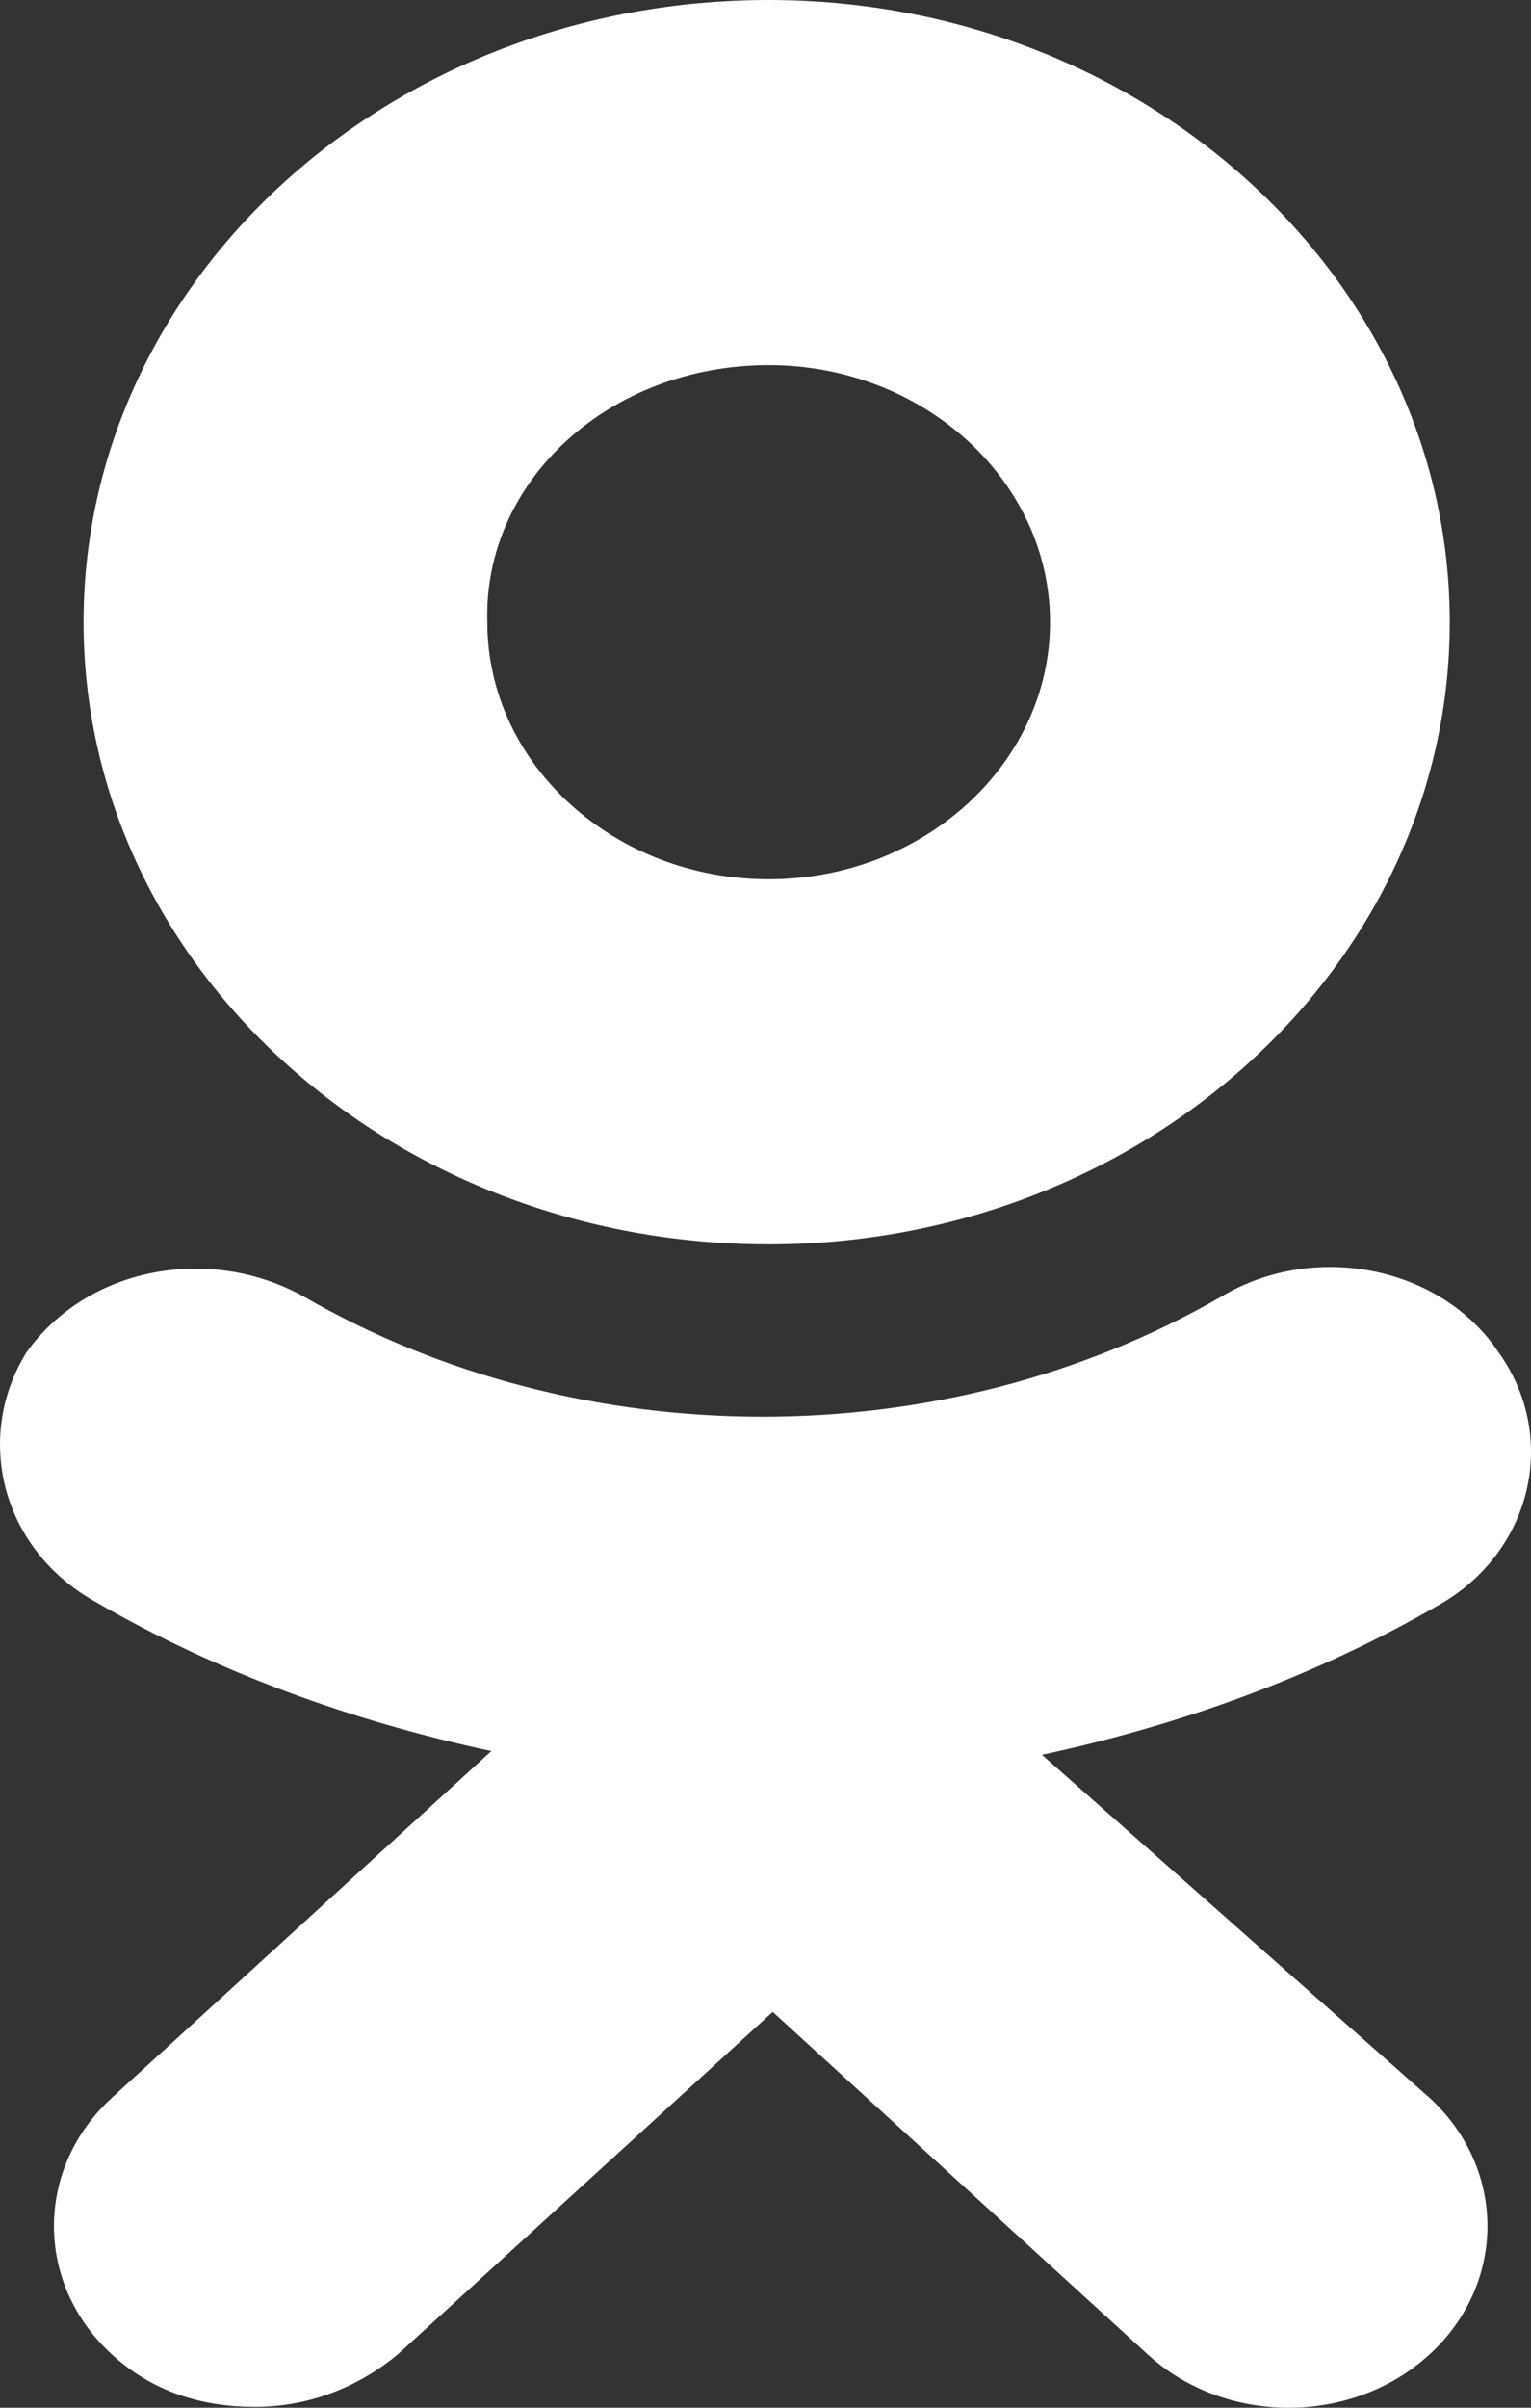 <svg width="14" height="22" viewBox="0 0 14 22" fill="none" xmlns="http://www.w3.org/2000/svg">
<rect x="0" y="0" width="14" height="22" fill="#333333" stroke="none"/>
<path d="M7.029 11.37C10.46 11.37 13.257 8.817 13.257 5.685C13.257 2.553 10.46 0 7.029 0C3.561 0 0.764 2.553 0.764 5.685C0.764 8.817 3.561 11.37 7.029 11.37ZM7.029 3.336C8.446 3.336 9.602 4.392 9.602 5.685C9.602 6.979 8.446 8.034 7.029 8.034C5.612 8.034 4.456 6.979 4.456 5.685C4.418 4.392 5.574 3.336 7.029 3.336Z" fill="white"/>
<path d="M9.528 16.034C10.796 15.762 12.026 15.319 13.145 14.672C14.003 14.196 14.264 13.14 13.704 12.357C13.182 11.574 12.026 11.336 11.168 11.847C8.633 13.311 5.314 13.311 2.778 11.847C1.92 11.37 0.801 11.574 0.242 12.357C-0.243 13.14 0.018 14.162 0.876 14.638C1.994 15.285 3.225 15.728 4.493 16L1.025 19.166C0.316 19.813 0.316 20.868 1.025 21.515C1.398 21.855 1.845 21.992 2.33 21.992C2.815 21.992 3.262 21.821 3.635 21.515L7.066 18.383L10.497 21.515C11.206 22.162 12.362 22.162 13.07 21.515C13.779 20.868 13.779 19.813 13.07 19.166L9.528 16.034Z" fill="white"/>
</svg>
